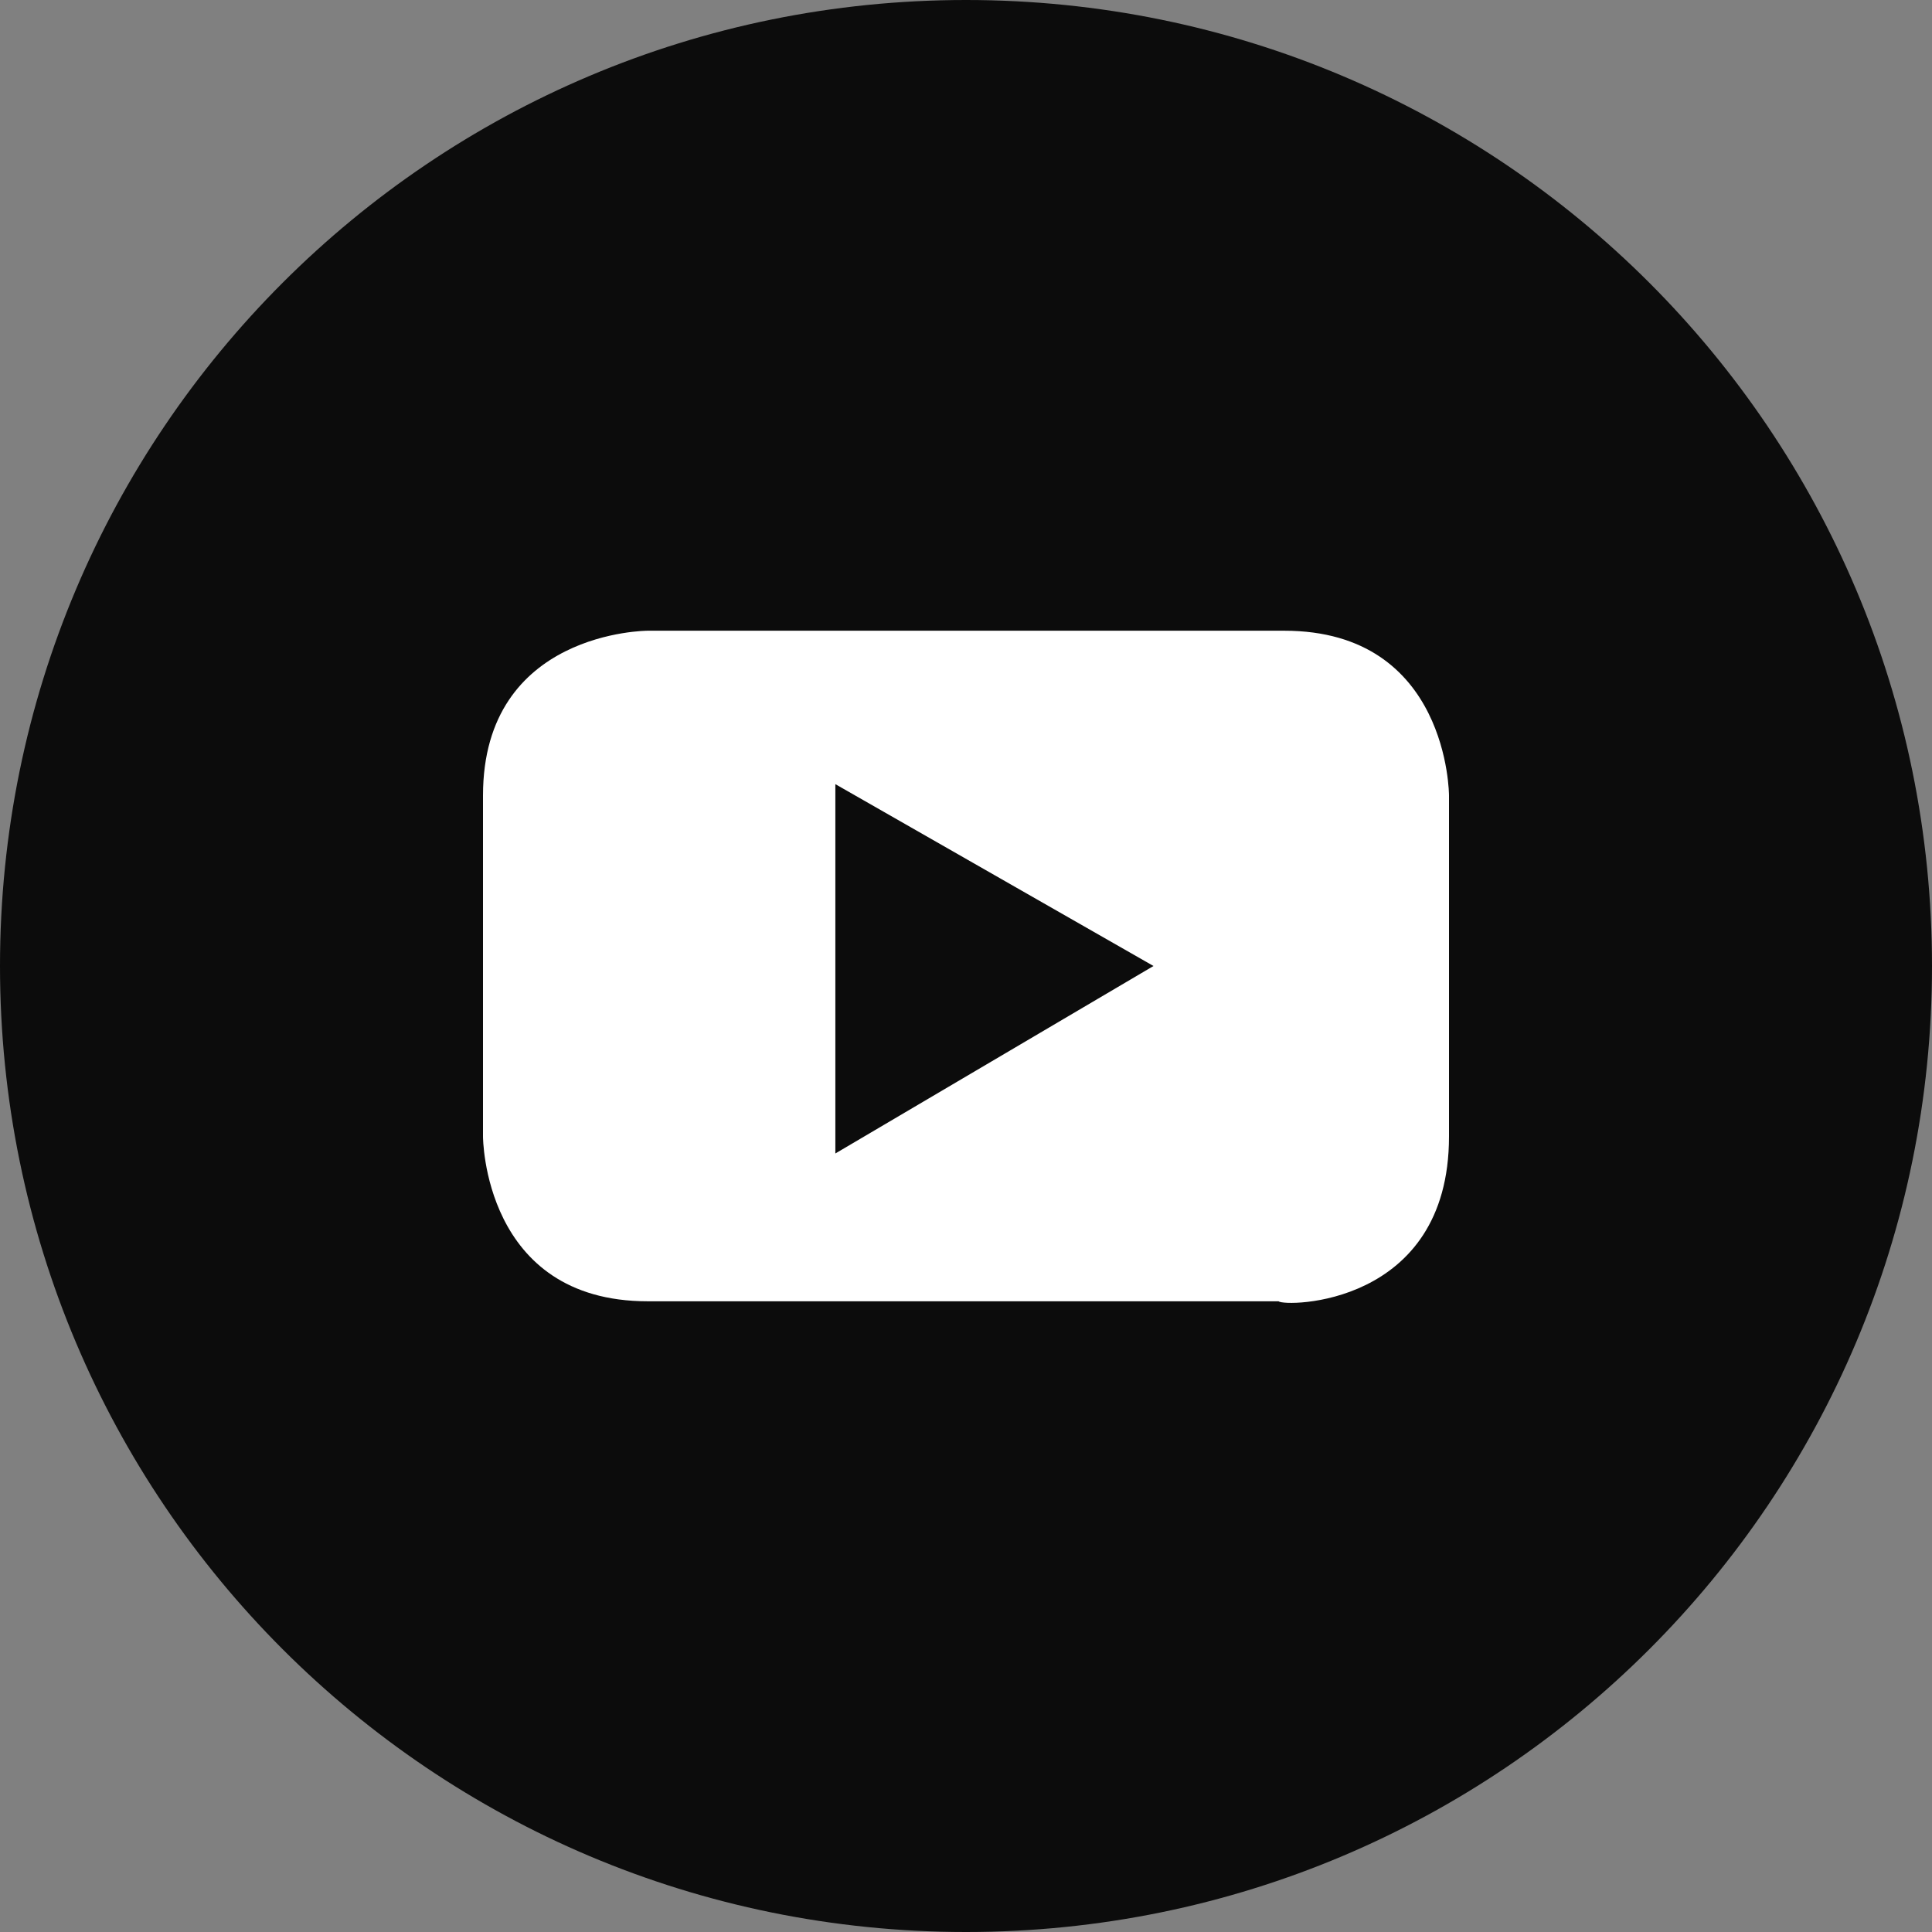 <svg width="24" height="24" viewBox="0 0 24 24" fill="none" xmlns="http://www.w3.org/2000/svg">
<rect x="0" y="0" width="24" height="24" fill="#808080" stroke="none"/>
<path d="M12 24C18.635 24 24 18.635 24 12C24 5.365 18.635 0 12 0C5.365 0 0 5.365 0 12C0 18.635 5.365 24 12 24Z" fill="#0C0C0C"/>
<path d="M14.329 12L10.377 14.329V9.741L14.329 12ZM18 14.118V9.882C18 9.882 18 7.835 15.953 7.835H8.047C8.047 7.835 6 7.835 6 9.882V14.118C6 14.118 6 16.165 8.047 16.165H15.882C15.953 16.235 18 16.235 18 14.118Z" fill="white"/>
</svg>
